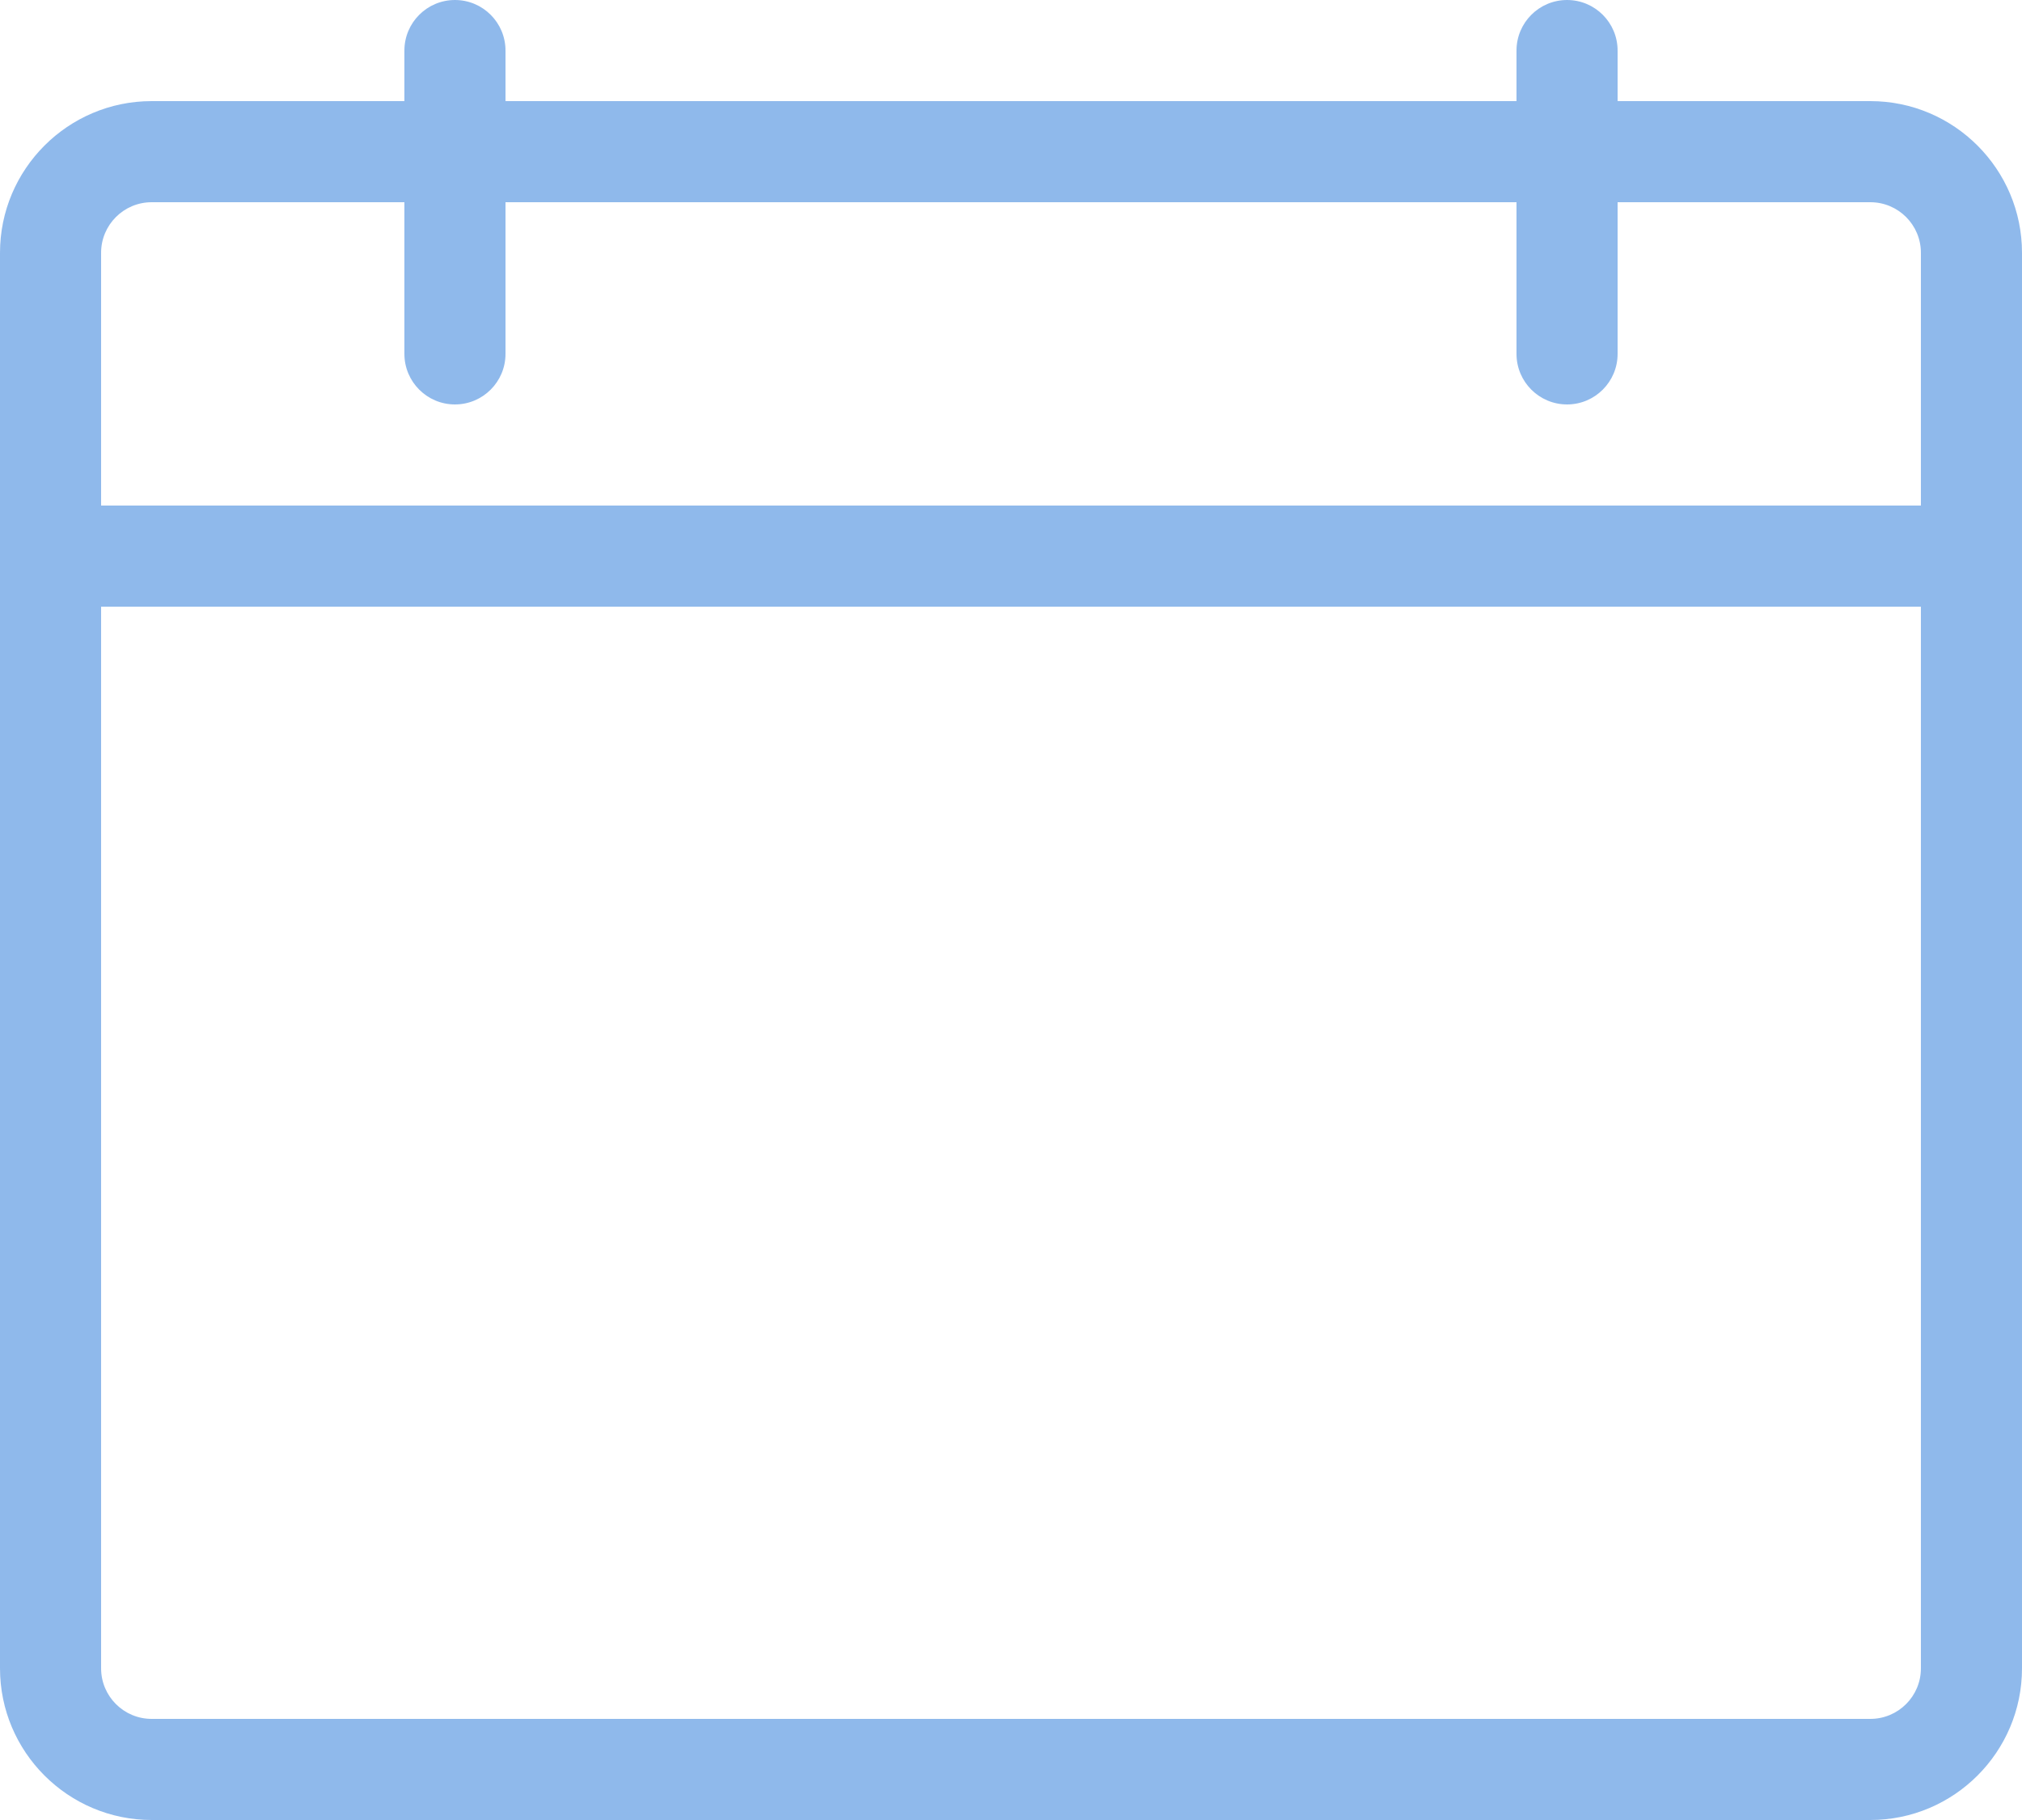 <svg width="20" height="18" viewBox="0 0 20 18" fill="none" xmlns="http://www.w3.org/2000/svg">
<path opacity="0.5" d="M18.5 1H16V0.5C16 0.224 15.776 0 15.5 0C15.224 0 15 0.224 15 0.5V1H5V0.5C5 0.224 4.776 0 4.5 0C4.224 0 4 0.224 4 0.5V1H1.5C0.673 1 0 1.673 0 2.5V16.5C0 17.327 0.673 18 1.5 18H18.5C19.327 18 20 17.327 20 16.5V2.5C20 1.673 19.327 1 18.5 1ZM1.5 2H4V3.5C4 3.776 4.224 4 4.5 4C4.776 4 5 3.776 5 3.5V2H15V3.5C15 3.776 15.224 4 15.5 4C15.776 4 16 3.776 16 3.5V2H18.5C18.776 2 19 2.224 19 2.5V5H1V2.5C1 2.224 1.224 2 1.5 2ZM18.5 17H1.5C1.224 17 1 16.776 1 16.5V6H19V16.5C19 16.776 18.776 17 18.5 17Z" fill="#2175D9"/>
</svg>

